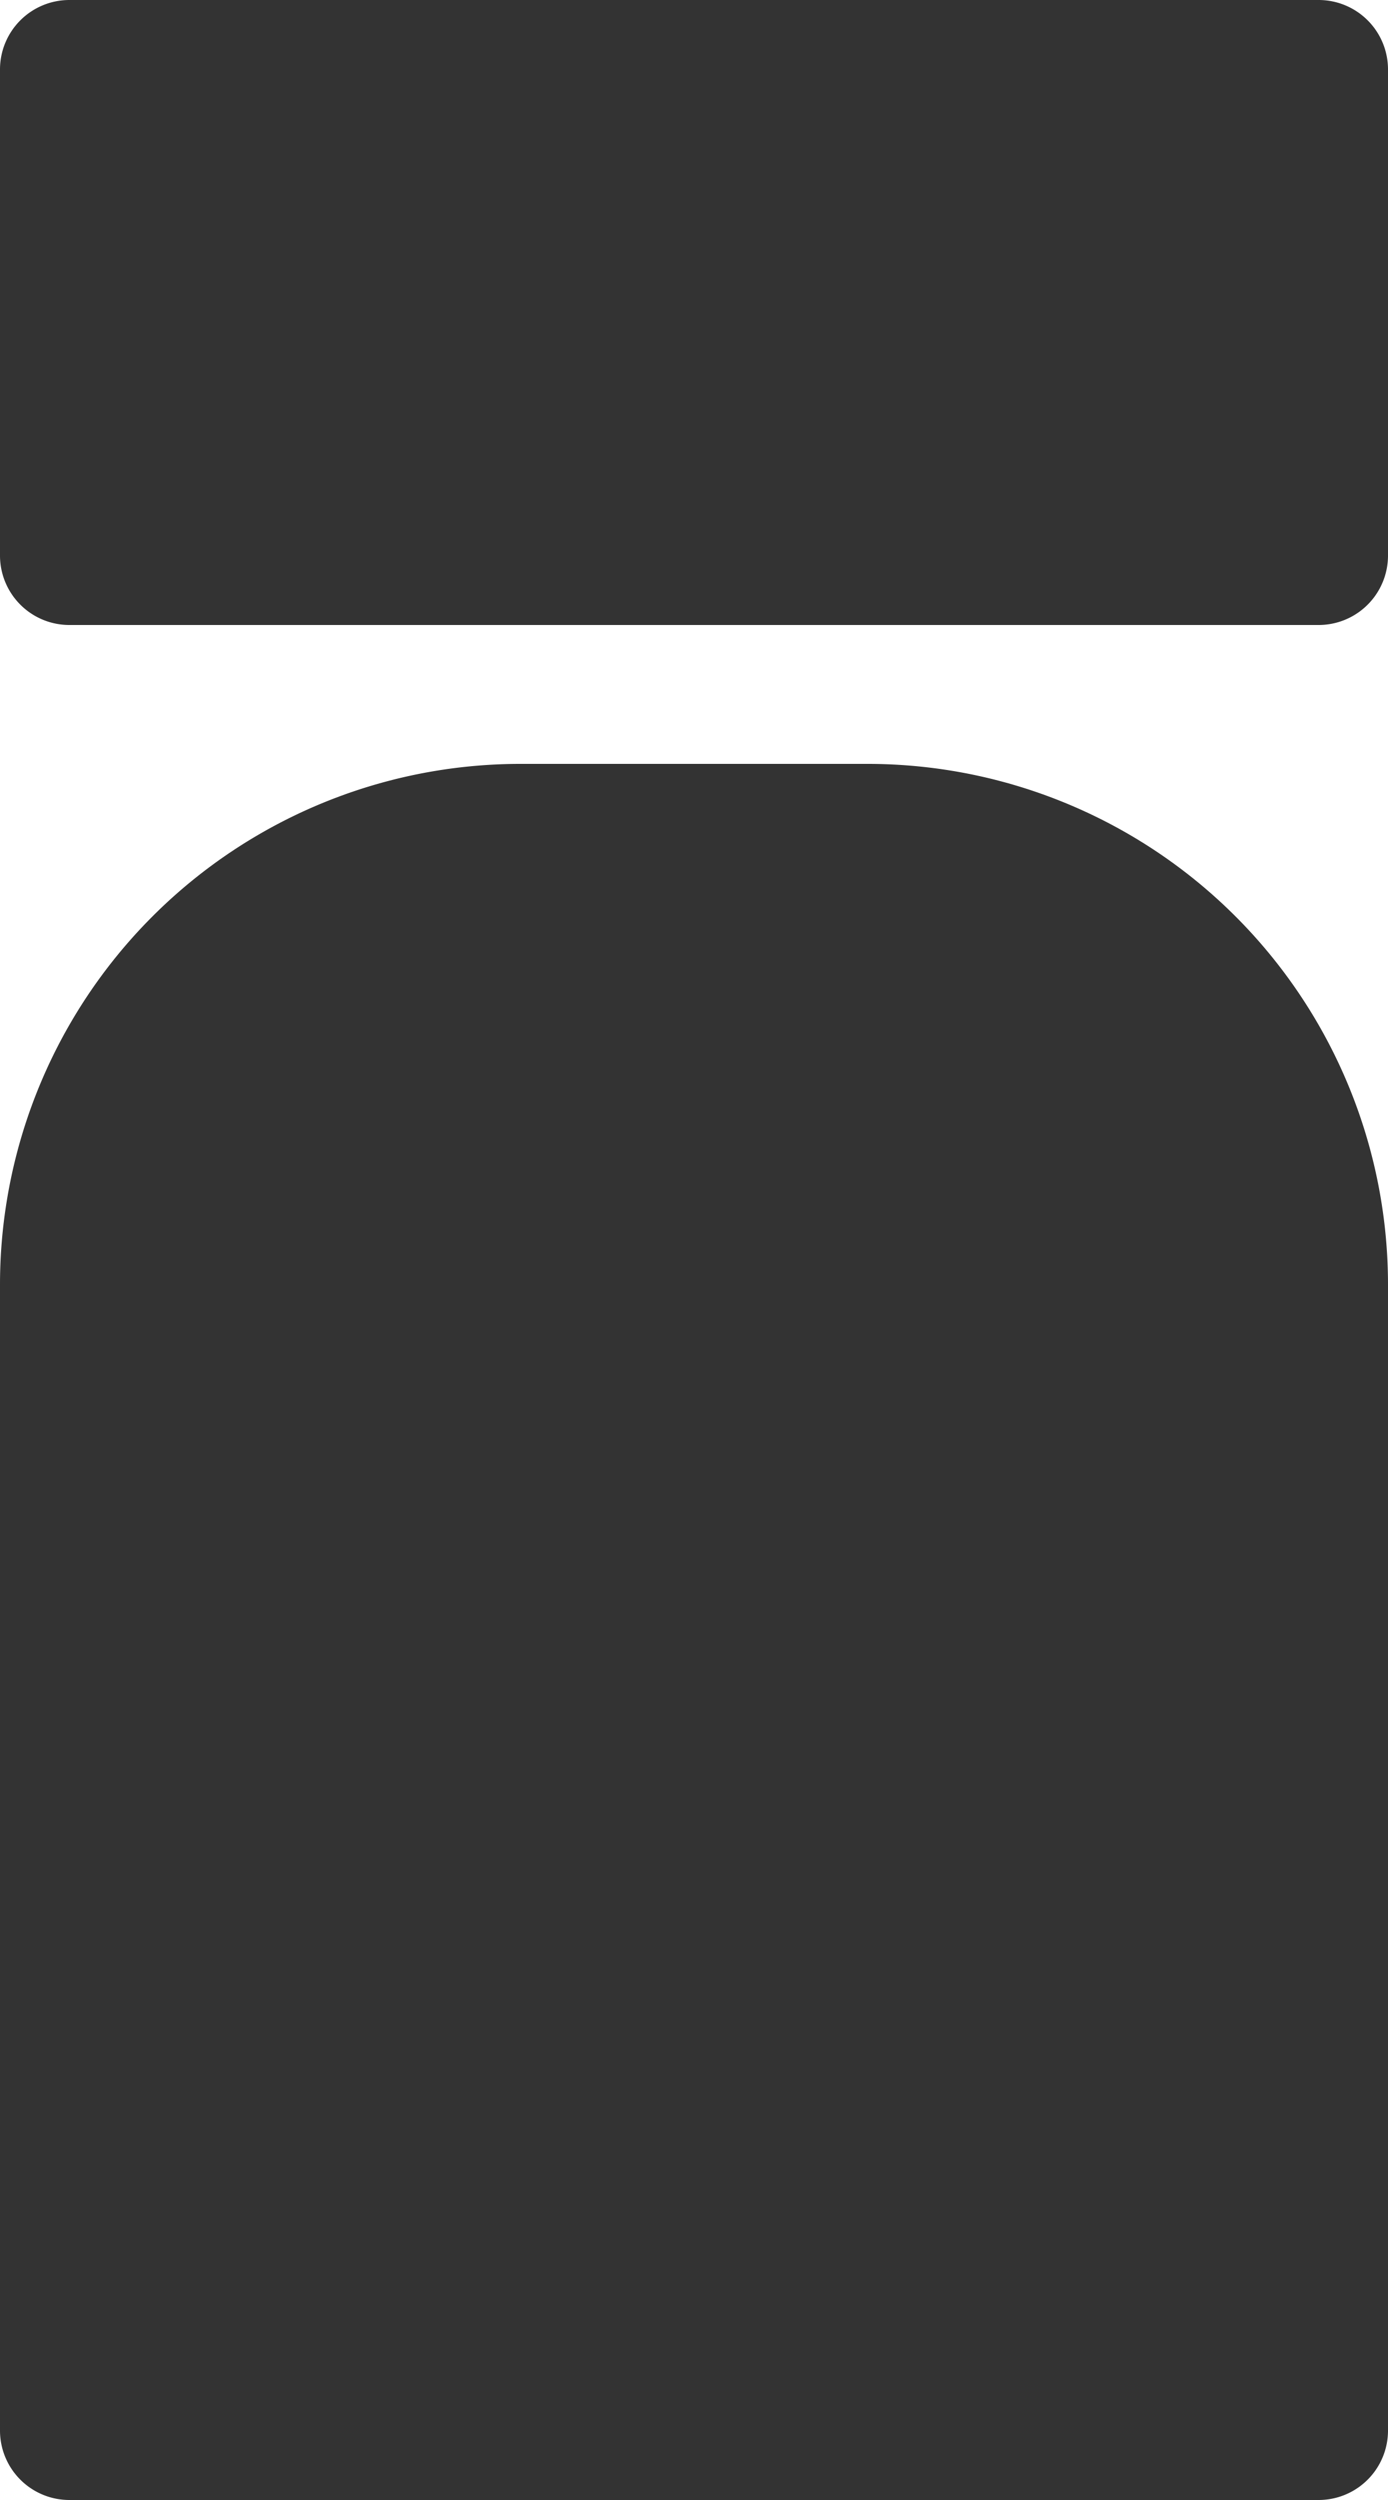 <svg xmlns="http://www.w3.org/2000/svg" viewBox="0 0 40 72"><defs><style>.cls-1{fill:#333;}</style></defs><title>アセット 62</title><g id="レイヤー_2" data-name="レイヤー 2"><g id="_1" data-name="1"><path class="cls-1" d="M15,22A15,15,0,0,0,0,37V70a2,2,0,0,0,2,2H38a2,2,0,0,0,2-2V37A15,15,0,0,0,25,22H15"/><path class="cls-1" d="M38,0H2A2,2,0,0,0,0,2V16a2,2,0,0,0,2,2H38a2,2,0,0,0,2-2V2A2,2,0,0,0,38,0Z"/></g></g></svg>
